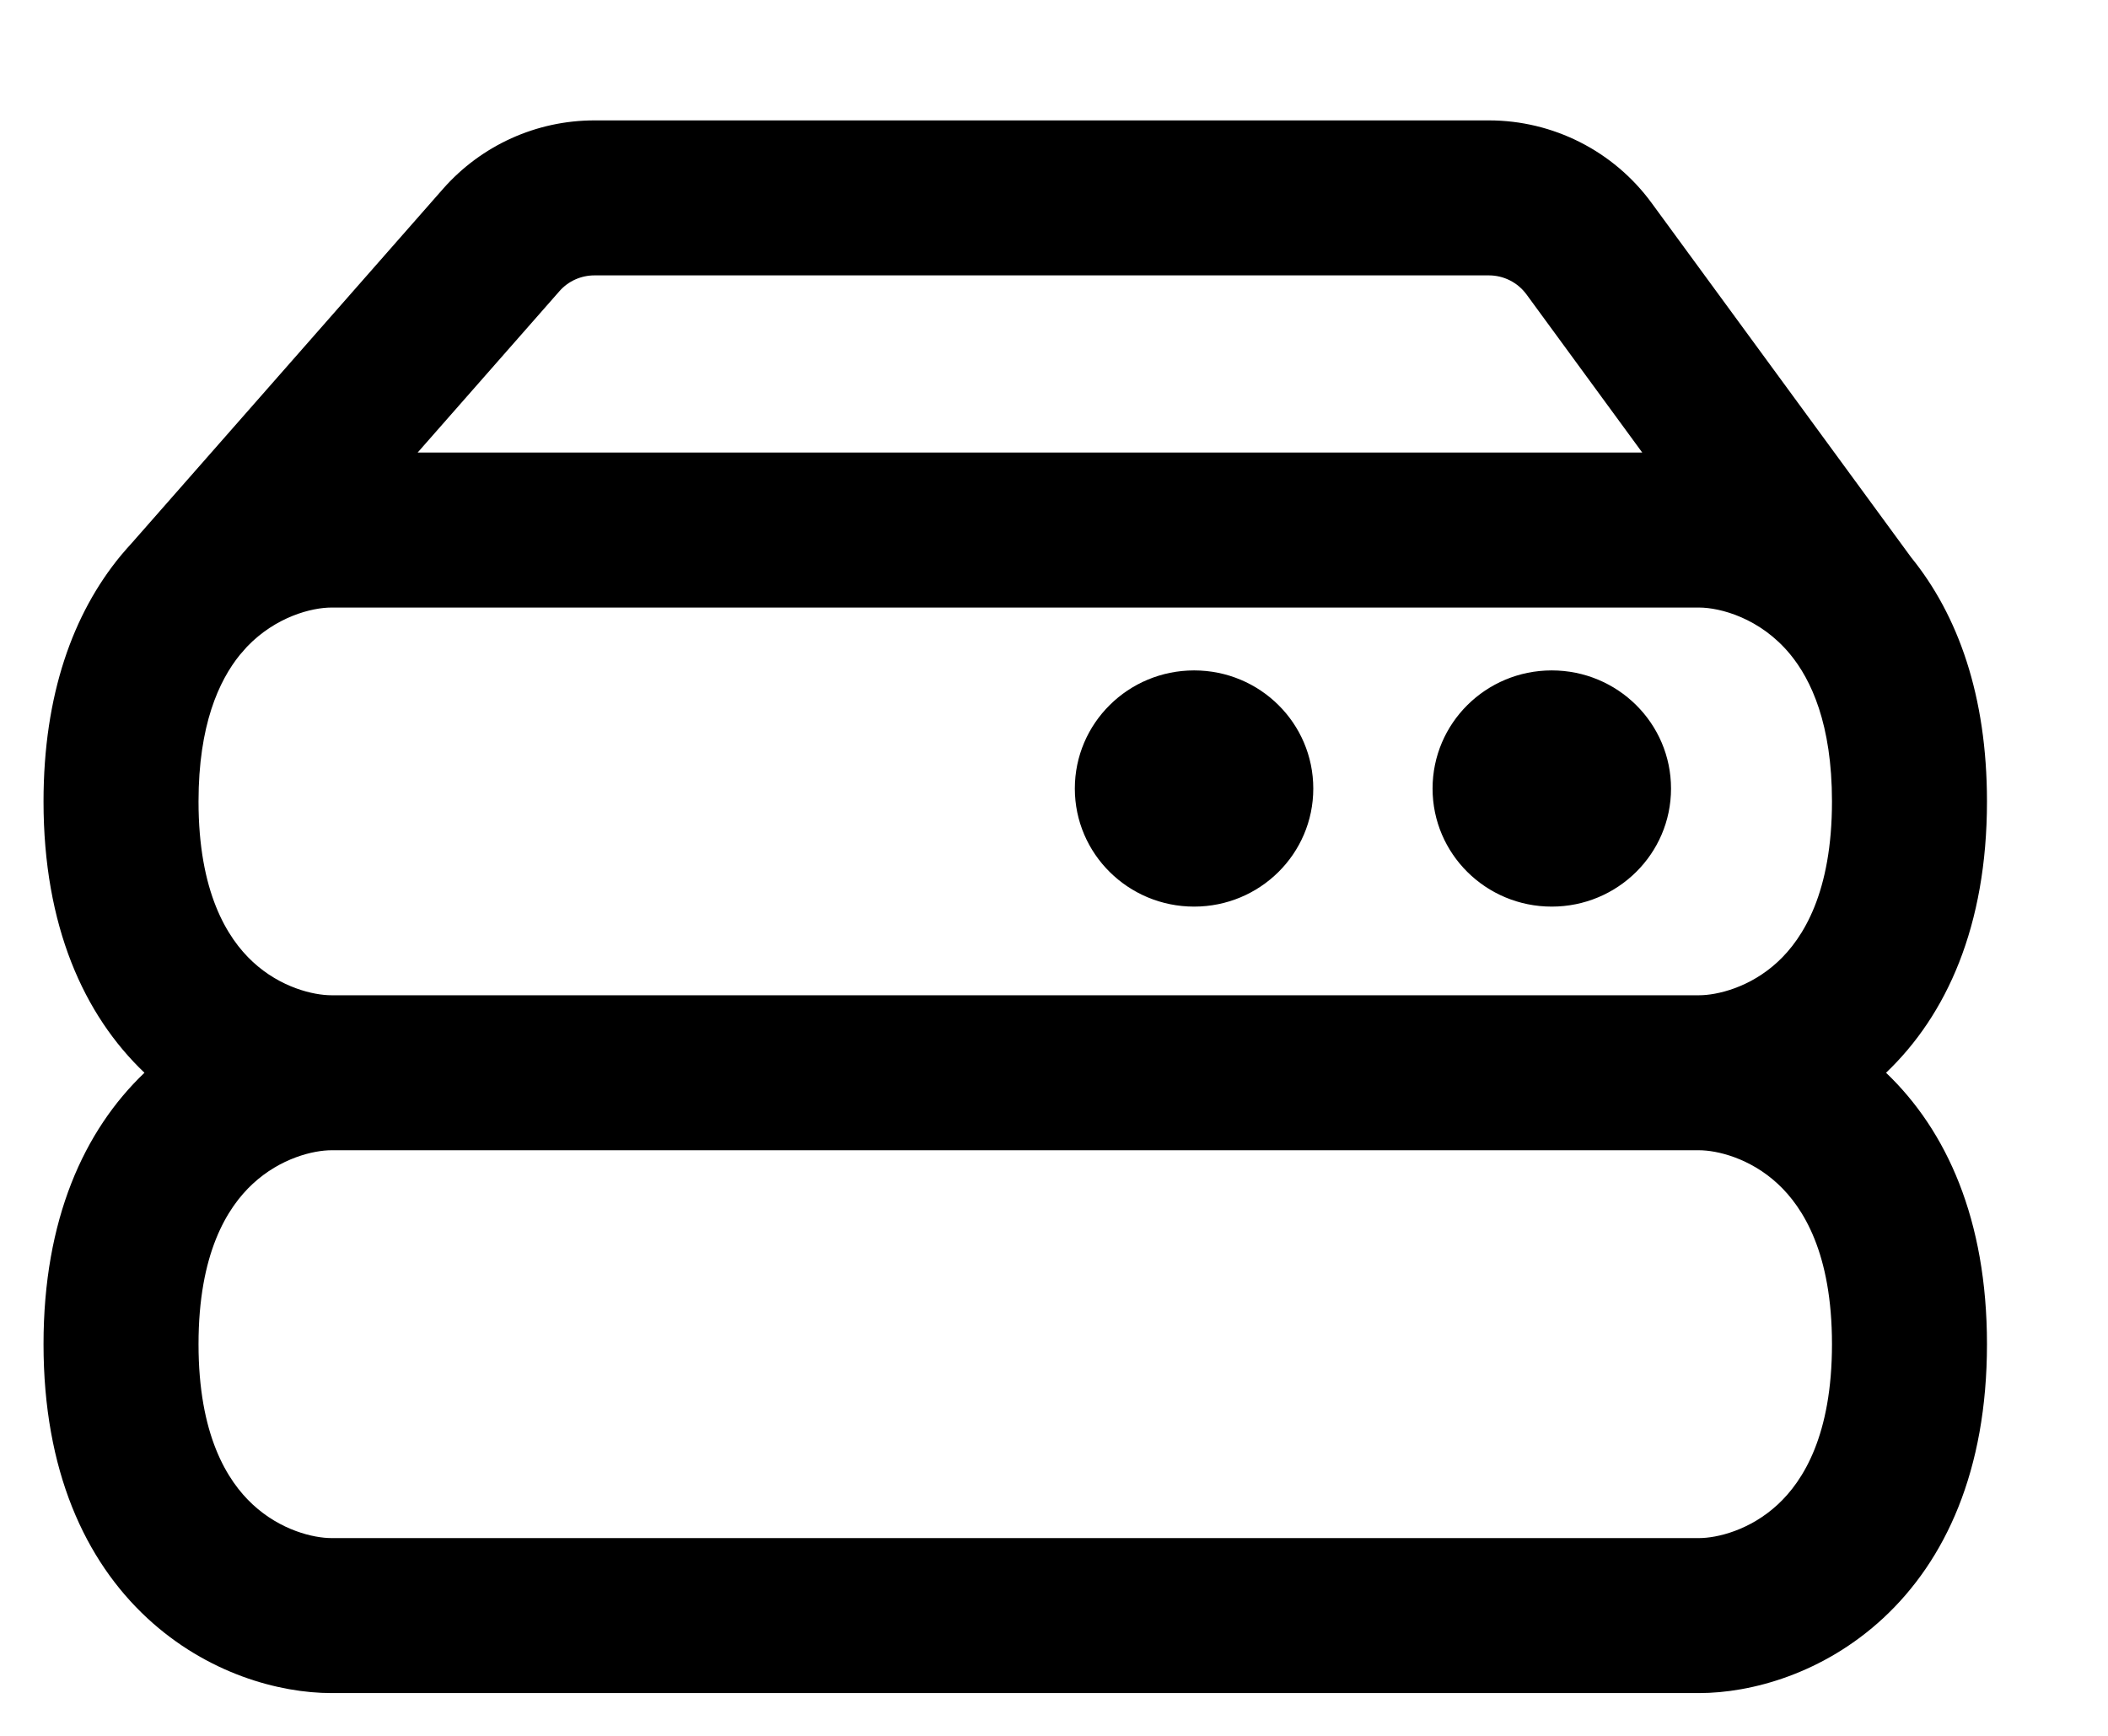 <svg width="17" height="14" viewBox="0 0 17 14" fill="none" xmlns="http://www.w3.org/2000/svg">
<path fill-rule="evenodd" clip-rule="evenodd" d="M4.794 2.221C4.686 2.221 4.583 2.267 4.512 2.348L3.368 3.65H13.244L12.31 2.374C12.239 2.278 12.127 2.221 12.007 2.221H4.794ZM15.413 4.496L13.318 1.635C13.012 1.218 12.525 0.971 12.007 0.971H4.794C4.326 0.971 3.882 1.172 3.573 1.523L1.067 4.375C1.036 4.409 1.005 4.444 0.974 4.481C0.589 4.948 0.351 5.603 0.351 6.464C0.351 7.469 0.677 8.187 1.165 8.652C0.677 9.118 0.351 9.835 0.351 10.841C0.351 11.861 0.686 12.585 1.187 13.05C1.67 13.498 2.252 13.655 2.673 13.655H13.702C14.123 13.655 14.705 13.498 15.188 13.05C15.689 12.585 16.024 11.861 16.024 10.841C16.024 9.835 15.698 9.118 15.21 8.652C15.698 8.187 16.024 7.469 16.024 6.464C16.024 5.612 15.791 4.962 15.413 4.496ZM13.702 8.027C13.847 8.027 14.113 7.965 14.337 7.757C14.544 7.565 14.774 7.194 14.774 6.464C14.774 5.84 14.606 5.482 14.436 5.276C14.196 4.985 13.872 4.9 13.702 4.9H2.673C2.515 4.9 2.224 4.973 1.991 5.217L1.934 5.282C1.766 5.49 1.601 5.847 1.601 6.464C1.601 7.194 1.831 7.565 2.038 7.757C2.262 7.965 2.528 8.027 2.673 8.027H13.702ZM2.673 9.277H13.702C13.847 9.277 14.113 9.34 14.337 9.548C14.544 9.74 14.774 10.11 14.774 10.841C14.774 11.572 14.544 11.942 14.337 12.134C14.113 12.342 13.847 12.405 13.702 12.405H2.673C2.528 12.405 2.262 12.342 2.038 12.134C1.831 11.942 1.601 11.572 1.601 10.841C1.601 10.11 1.831 9.74 2.038 9.548C2.262 9.34 2.528 9.277 2.673 9.277ZM13.476 6.36C13.476 6.886 13.045 7.312 12.514 7.312C11.983 7.312 11.553 6.886 11.553 6.36C11.553 5.833 11.983 5.407 12.514 5.407C13.045 5.407 13.476 5.833 13.476 6.36ZM9.63 7.312C10.161 7.312 10.591 6.886 10.591 6.36C10.591 5.833 10.161 5.407 9.63 5.407C9.099 5.407 8.668 5.833 8.668 6.36C8.668 6.886 9.099 7.312 9.63 7.312Z" fill="currentColor"/>
</svg>
